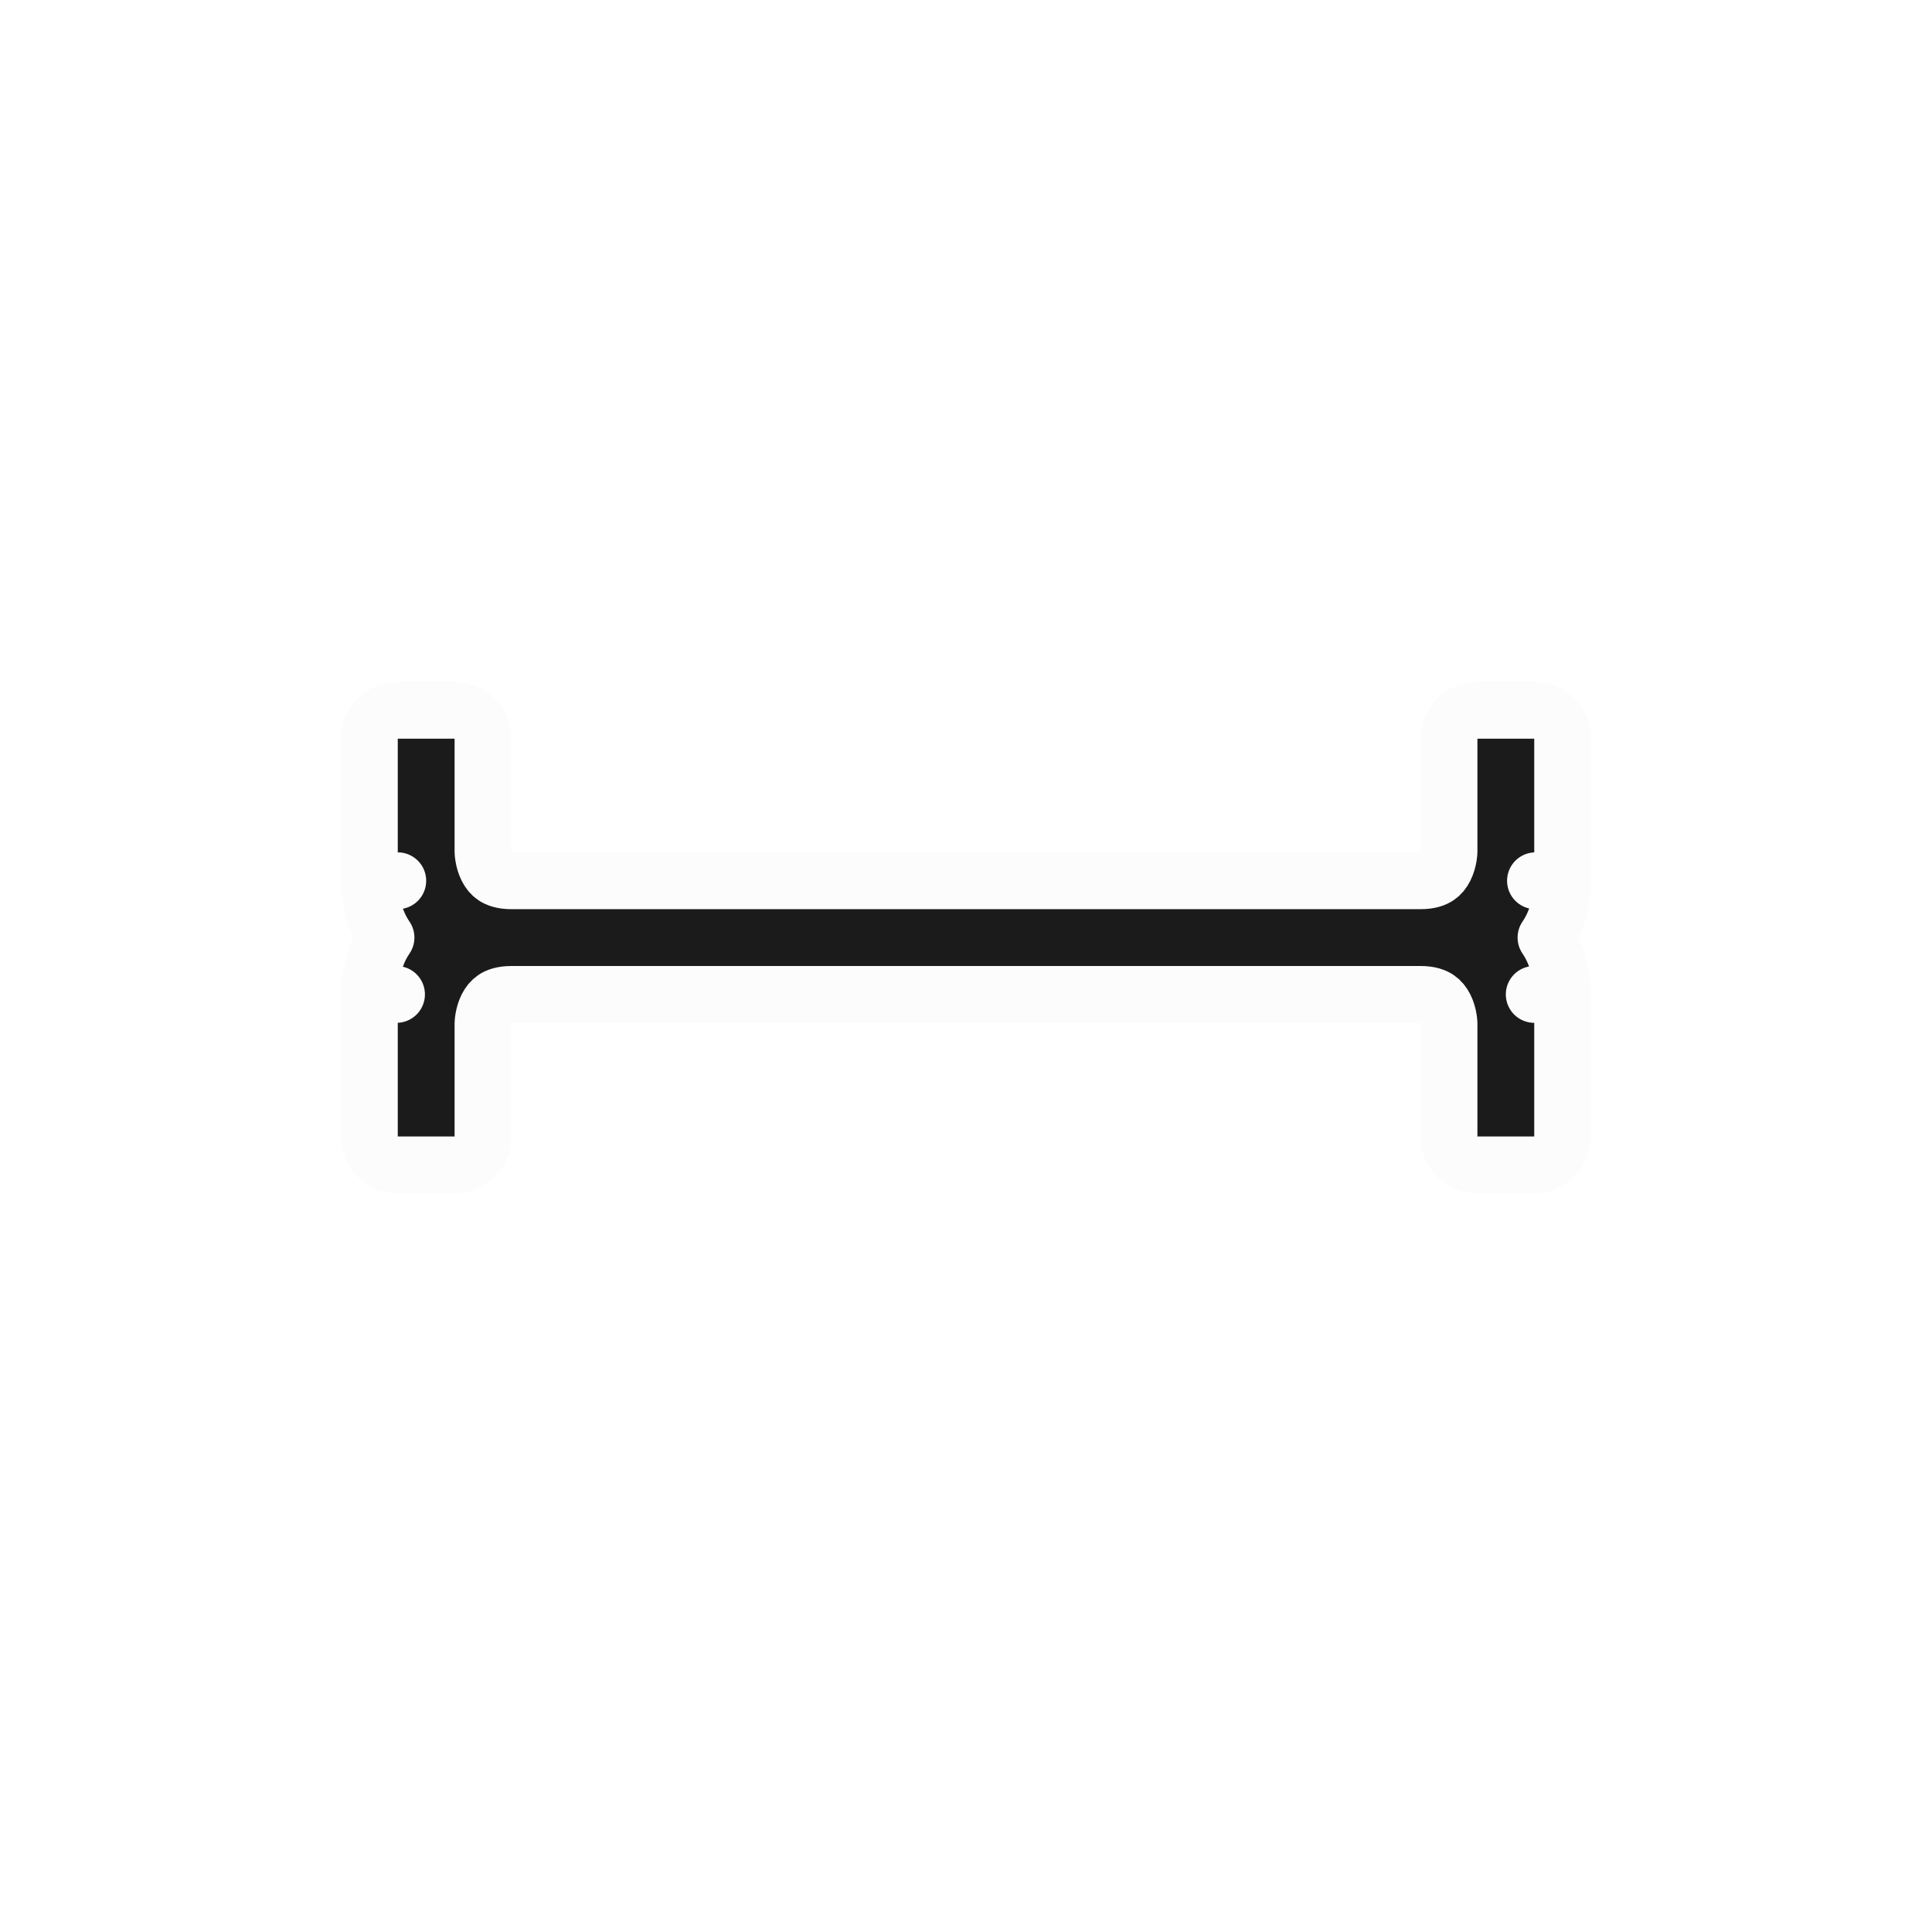 <svg width="34" height="34" viewBox="0 0 34 34" fill="none" xmlns="http://www.w3.org/2000/svg">
<g filter="url(#filter0_d_173_2625)">
<path d="M24.5 19C24.5 19.133 24.553 19.26 24.646 19.354C24.74 19.447 24.867 19.5 25 19.5H26C26.276 19.5 26.5 19.276 26.5 19L26.5 16.5H26C26.5 16.5 26.5 16.5 26.5 16.5L26.5 16.499L26.5 16.498L26.5 16.496L26.5 16.491L26.5 16.476C26.499 16.465 26.499 16.449 26.498 16.43C26.496 16.393 26.492 16.342 26.484 16.282C26.47 16.164 26.439 15.998 26.374 15.825C26.336 15.723 26.283 15.61 26.207 15.5C26.283 15.39 26.336 15.277 26.374 15.176C26.439 15.002 26.47 14.836 26.484 14.718C26.492 14.658 26.496 14.607 26.498 14.57C26.499 14.551 26.499 14.536 26.5 14.524L26.5 14.509L26.5 14.504L26.5 14.502L26.5 14.501L26.5 14.5C26.5 14.5 26.5 14.5 26.022 14.5L26.5 14.5L26.5 12C26.5 11.867 26.447 11.74 26.354 11.646C26.26 11.553 26.133 11.5 26 11.5H25C24.724 11.5 24.5 11.724 24.5 12L24.5 13.995C24.5 13.998 24.5 14.002 24.499 14.007C24.498 14.021 24.496 14.045 24.491 14.074C24.481 14.135 24.462 14.209 24.428 14.276C24.395 14.342 24.354 14.393 24.301 14.428C24.251 14.461 24.163 14.5 24 14.5L8 14.5C7.837 14.5 7.749 14.461 7.699 14.428C7.646 14.393 7.605 14.342 7.572 14.276C7.538 14.209 7.519 14.135 7.509 14.074C7.504 14.045 7.502 14.021 7.501 14.007C7.5 14.002 7.5 13.998 7.5 13.996L7.5 12C7.5 11.867 7.447 11.74 7.354 11.646C7.26 11.553 7.133 11.5 7 11.5L6 11.5C5.724 11.5 5.5 11.724 5.5 12L5.5 14.5L6 14.5C5.5 14.5 5.5 14.5 5.5 14.5V14.501L5.5 14.502L5.5 14.504L5.5 14.509L5.5 14.524C5.501 14.536 5.501 14.551 5.502 14.57C5.504 14.607 5.508 14.658 5.516 14.718C5.53 14.836 5.561 15.002 5.626 15.176C5.664 15.277 5.717 15.39 5.793 15.5C5.717 15.61 5.664 15.723 5.626 15.825C5.561 15.998 5.53 16.164 5.516 16.282C5.508 16.342 5.504 16.393 5.502 16.43C5.501 16.449 5.501 16.465 5.5 16.476L5.5 16.491L5.5 16.496L5.5 16.498L5.5 16.499V16.5C5.5 16.5 5.5 16.5 5.978 16.5L5.5 16.5L5.5 19C5.5 19.133 5.553 19.26 5.646 19.354C5.74 19.447 5.867 19.5 6 19.5H7C7.276 19.5 7.5 19.276 7.5 19V17.005C7.5 17.003 7.5 16.998 7.501 16.993C7.502 16.979 7.504 16.955 7.509 16.926C7.519 16.865 7.538 16.791 7.572 16.724C7.605 16.658 7.646 16.608 7.699 16.572C7.749 16.539 7.837 16.5 8 16.5L24 16.5C24.163 16.5 24.251 16.539 24.301 16.572C24.354 16.608 24.395 16.658 24.428 16.724C24.462 16.791 24.481 16.865 24.491 16.926C24.496 16.955 24.498 16.979 24.499 16.993C24.5 16.998 24.5 17.003 24.5 17.005L24.5 19Z" fill="#1B1B1B" stroke="#FCFCFC" stroke-linejoin="round"/>
</g>
<defs>
<filter id="filter0_d_173_2625" x="0" y="0" width="34" height="34" filterUnits="userSpaceOnUse" color-interpolation-filters="sRGB">
<feFlood flood-opacity="0" result="BackgroundImageFix"/>
<feColorMatrix in="SourceAlpha" type="matrix" values="0 0 0 0 0 0 0 0 0 0 0 0 0 0 0 0 0 0 127 0" result="hardAlpha"/>
<feOffset dx="1" dy="1"/>
<feGaussianBlur stdDeviation="0.5"/>
<feColorMatrix type="matrix" values="0 0 0 0 0 0 0 0 0 0 0 0 0 0 0 0 0 0 0.25 0"/>
<feBlend mode="normal" in2="BackgroundImageFix" result="effect1_dropShadow_173_2625"/>
<feBlend mode="normal" in="SourceGraphic" in2="effect1_dropShadow_173_2625" result="shape"/>
</filter>
</defs>
</svg>
